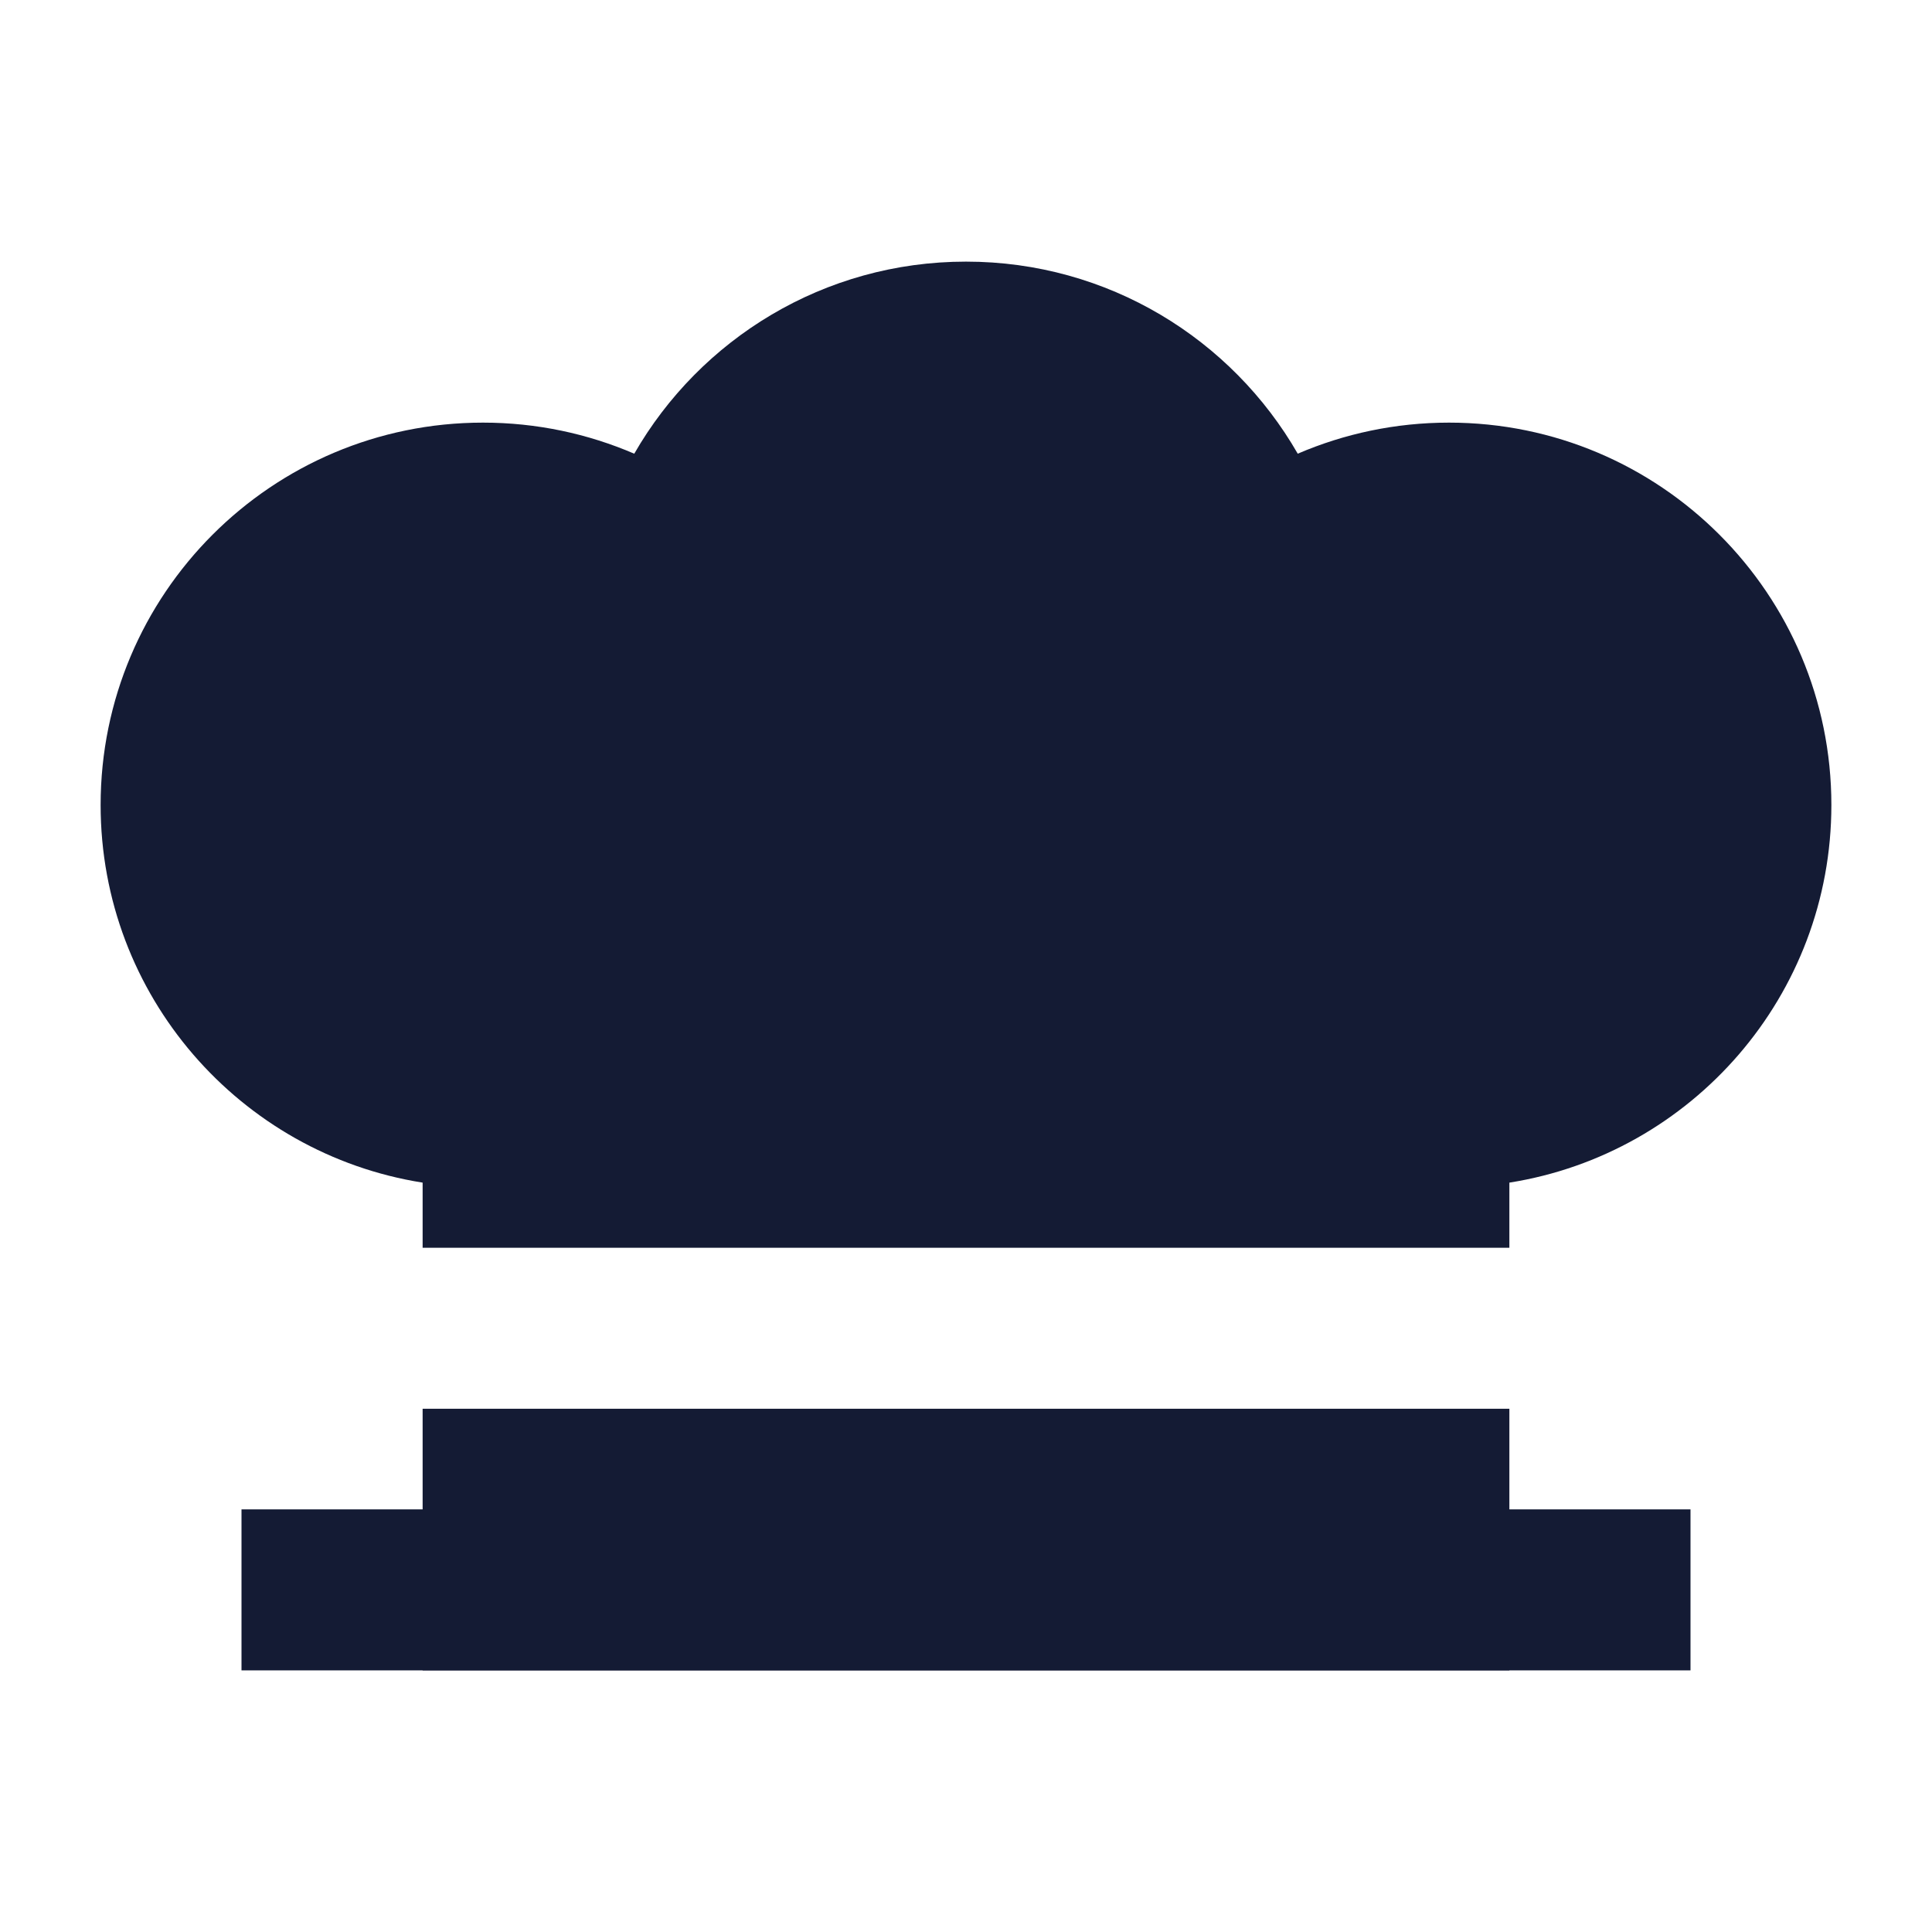 <svg width="24" height="24" viewBox="0 0 24 24" fill="none" xmlns="http://www.w3.org/2000/svg">
<path d="M12 3.25C10.236 3.25 8.698 4.211 7.879 5.636C7.302 5.388 6.667 5.25 6 5.25C3.377 5.25 1.25 7.377 1.25 10C1.25 12.368 2.983 14.332 5.25 14.691V15.5H18.75V14.691C21.017 14.332 22.75 12.368 22.75 10C22.75 7.377 20.623 5.25 18 5.25C17.333 5.25 16.698 5.388 16.121 5.636C15.302 4.211 13.764 3.25 12 3.25Z" fill="#141B34"/>
<path d="M18.75 17.5H5.25V20.75L18.75 20.75V17.5Z" fill="#141B34"/>
<path fill-rule="evenodd" clip-rule="evenodd" d="M21 20.75H3V18.75H21V20.75Z" fill="#141B34"/>
</svg>
